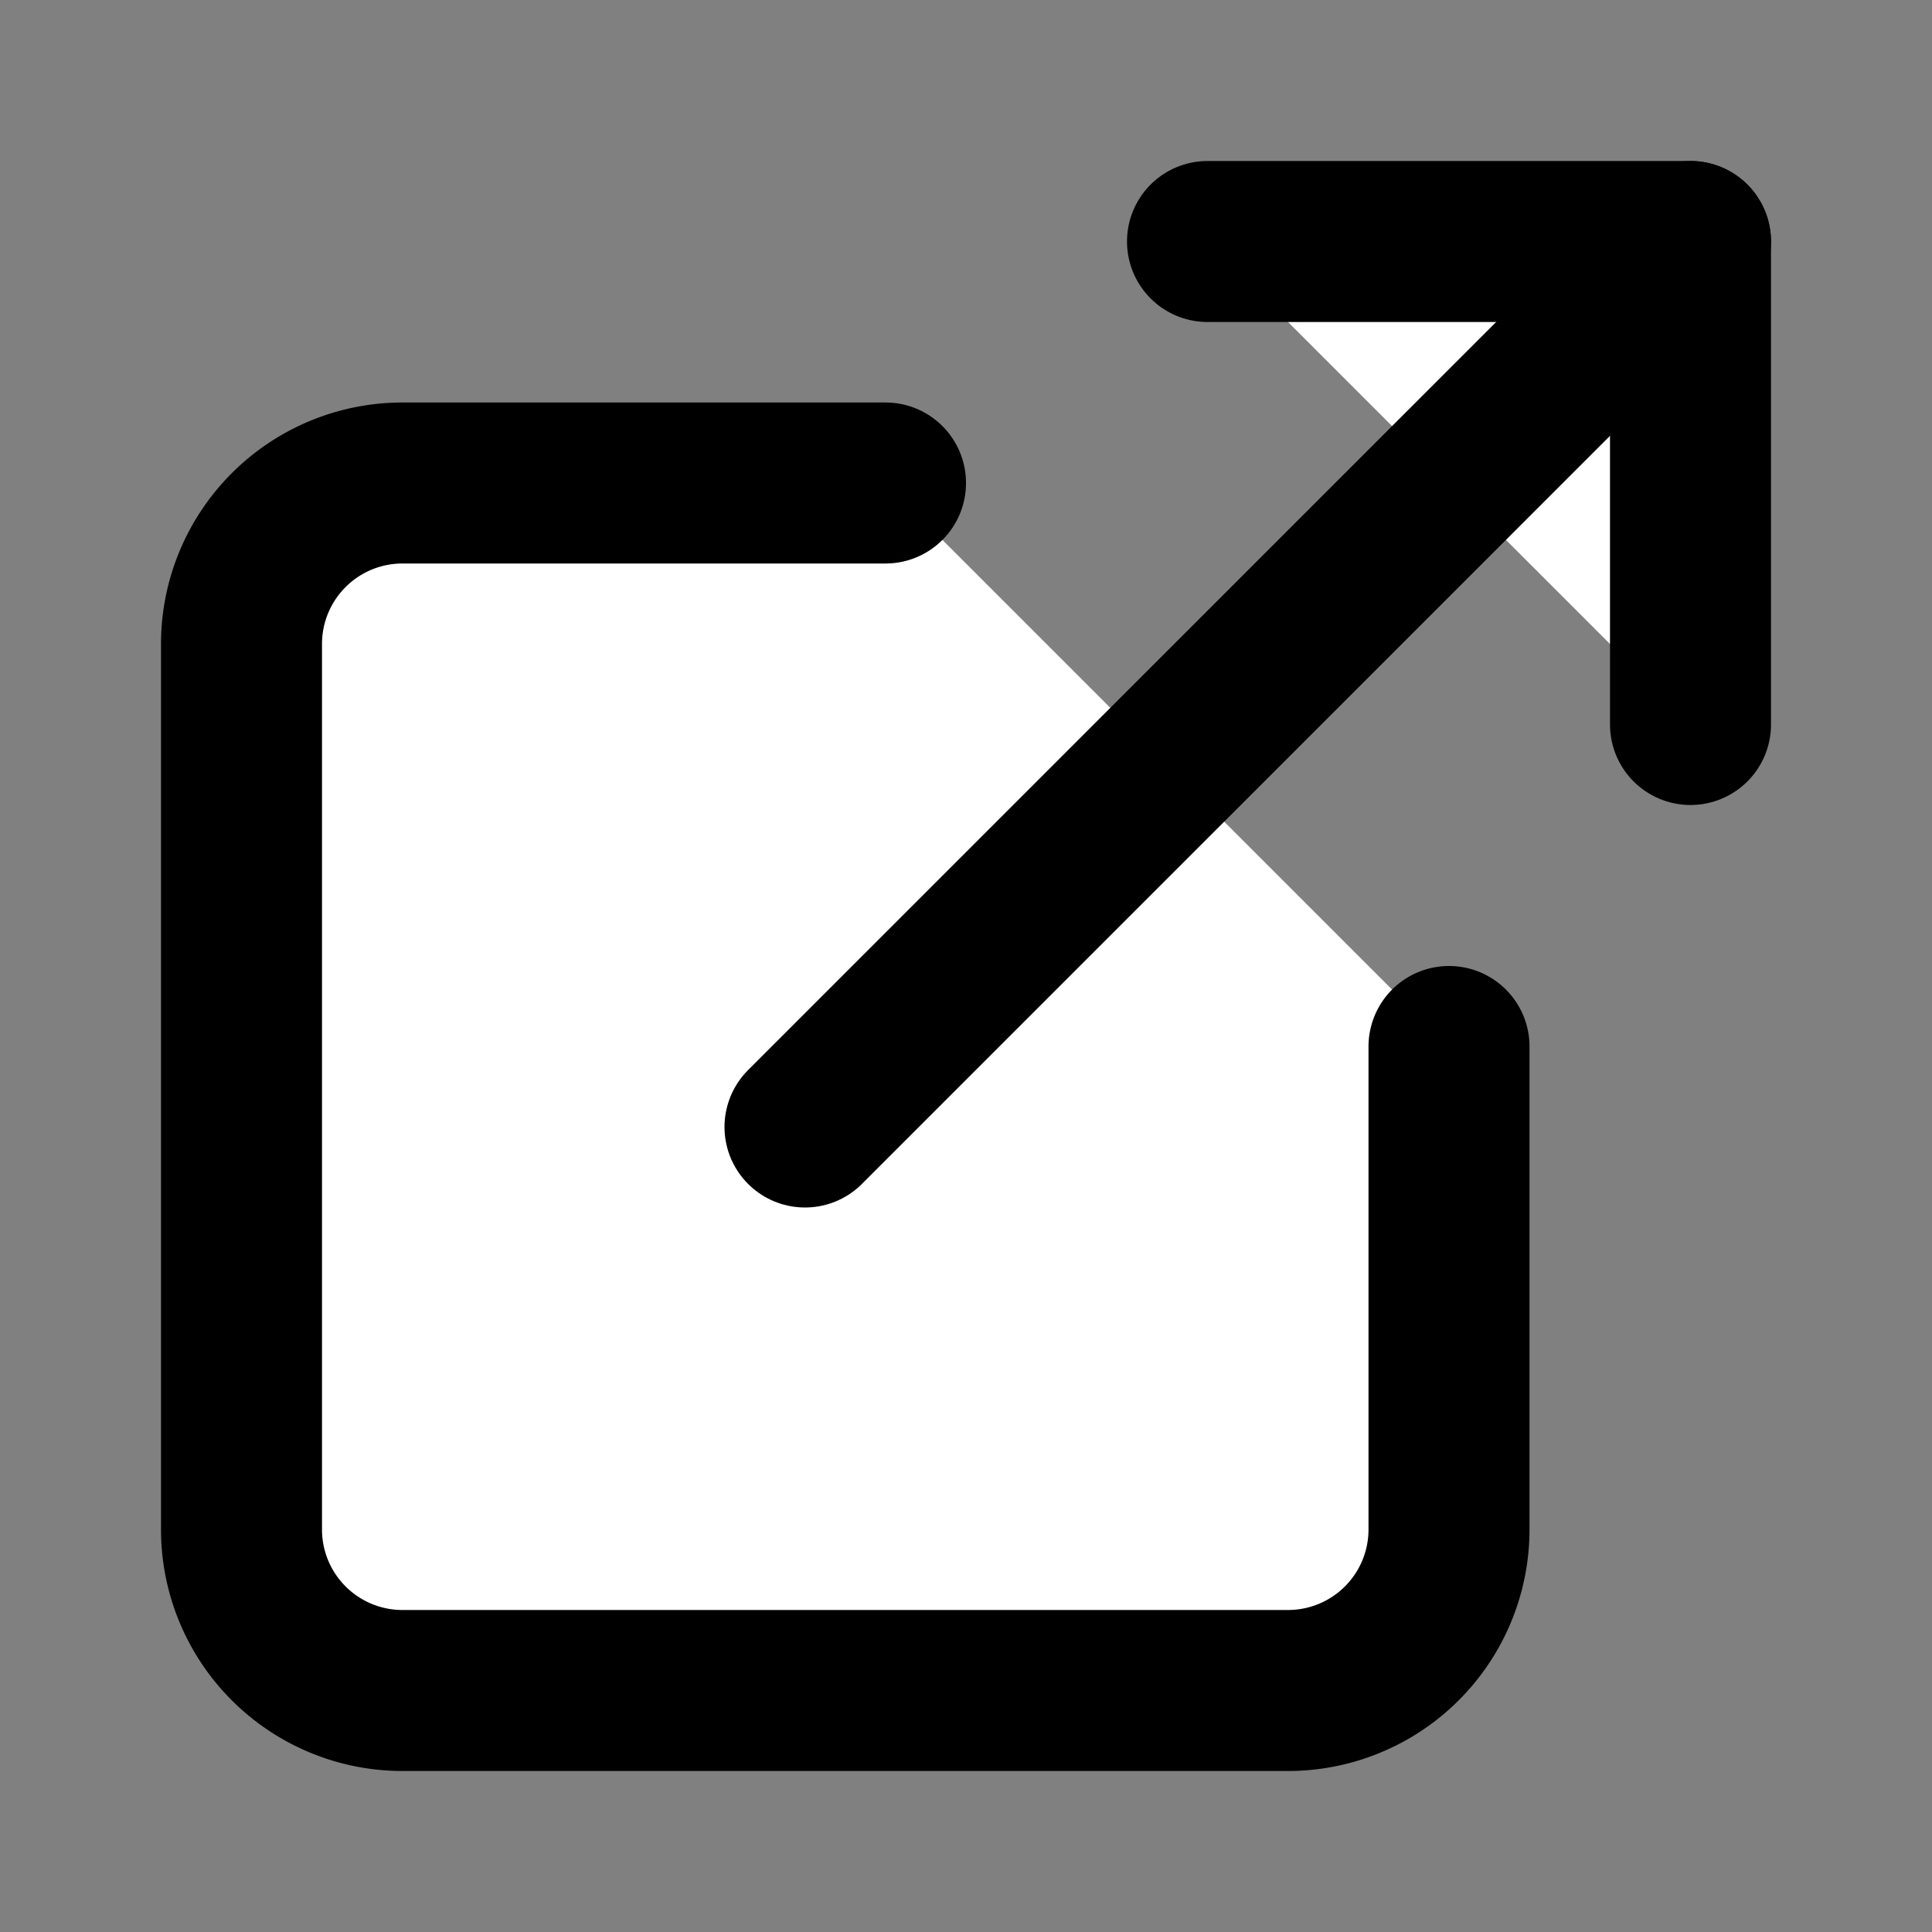 <svg width="32px" height="32px" viewBox="0 0 24 24" xmlns="http://www.w3.org/2000/svg" fill="#ffffff" stroke="currentColor" stroke-width="2" stroke-linecap="round" stroke-linejoin="round" class="feather feather-external-link"><rect x="0" y="0" width="24" height="24" fill="#808080" stroke="none"/><path d="M18 13v6a2 2 0 0 1-2 2H5a2 2 0 0 1-2-2V8a2 2 0 0 1 2-2h6"  fill="#ffffff"></path><polyline points="15 3 21 3 21 9"></polyline><line x1="10" y1="14" x2="21" y2="3"></line></svg>